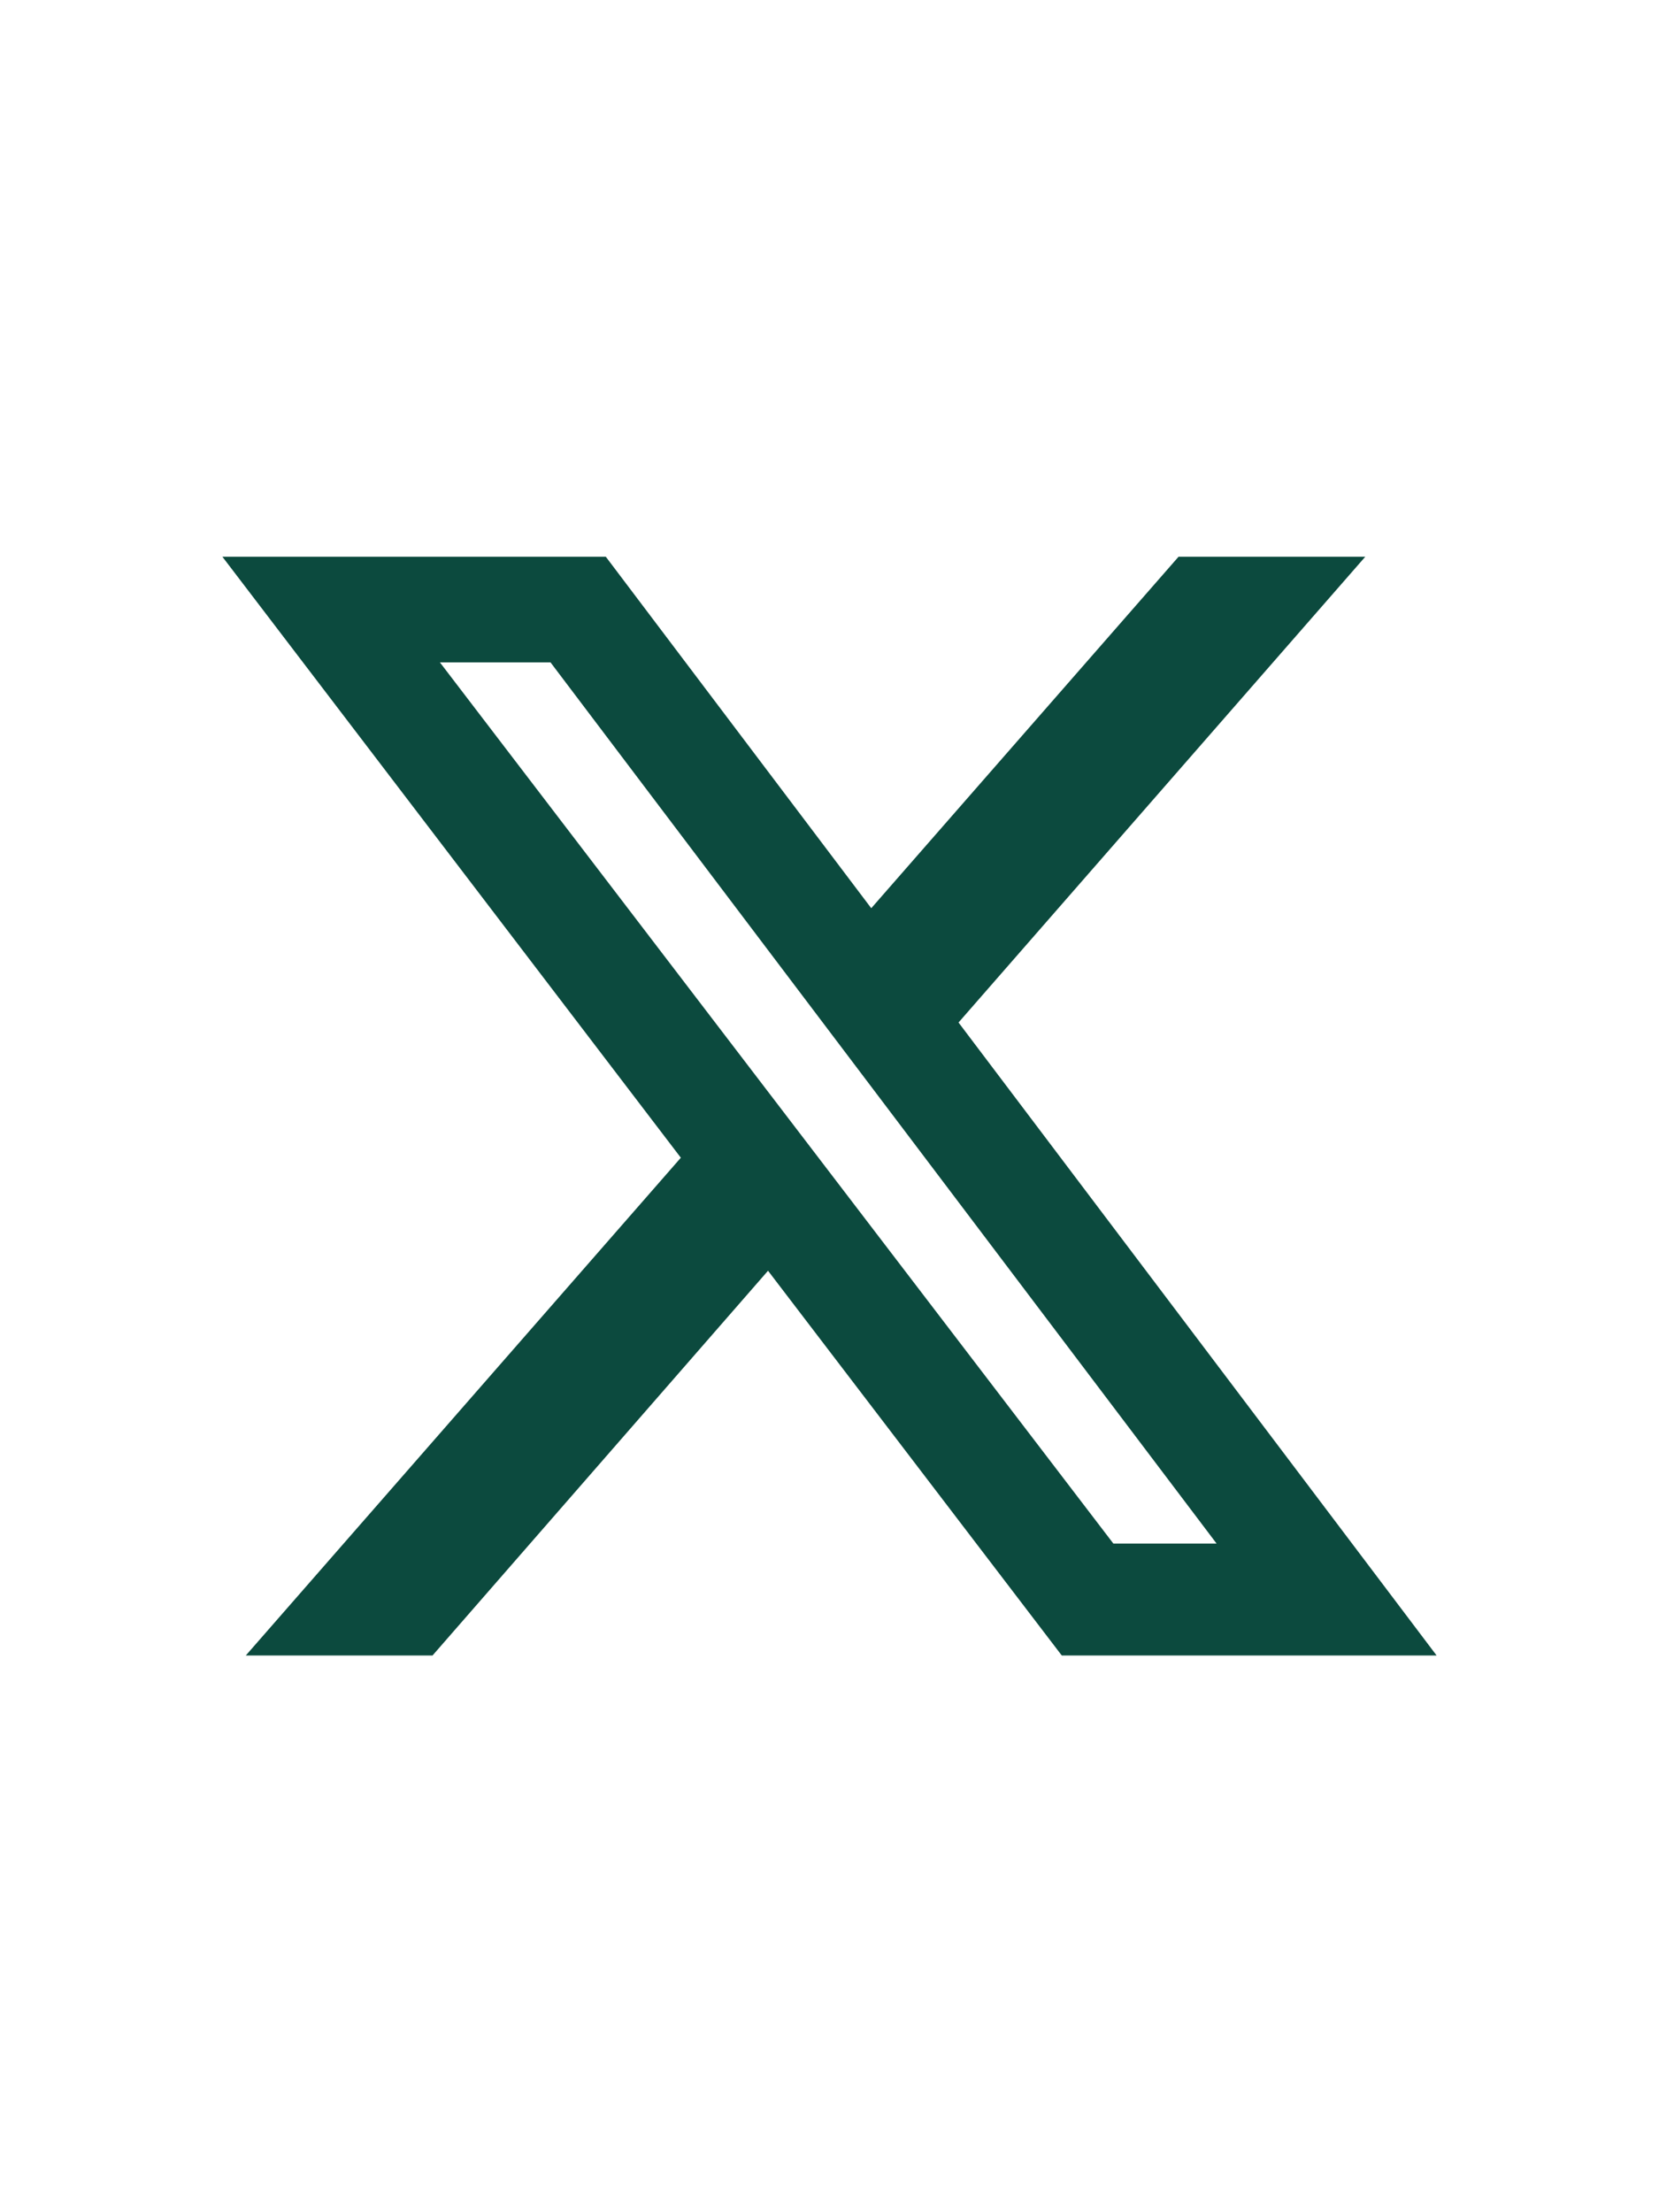 <svg width="18" height="24" viewBox="0 0 18 24" fill="none" xmlns="http://www.w3.org/2000/svg">
<path d="M12.787 6.04L9.453 9.853L6.573 6.04H2.413L7.387 12.56L2.667 17.96H4.693L8.333 13.786L11.52 17.96H15.587L10.4 11.093L14.813 6.04H12.787ZM12.08 16.746L4.773 7.186H5.973L13.2 16.746H12.08Z" fill="#0C4A3E"/>
</svg>
